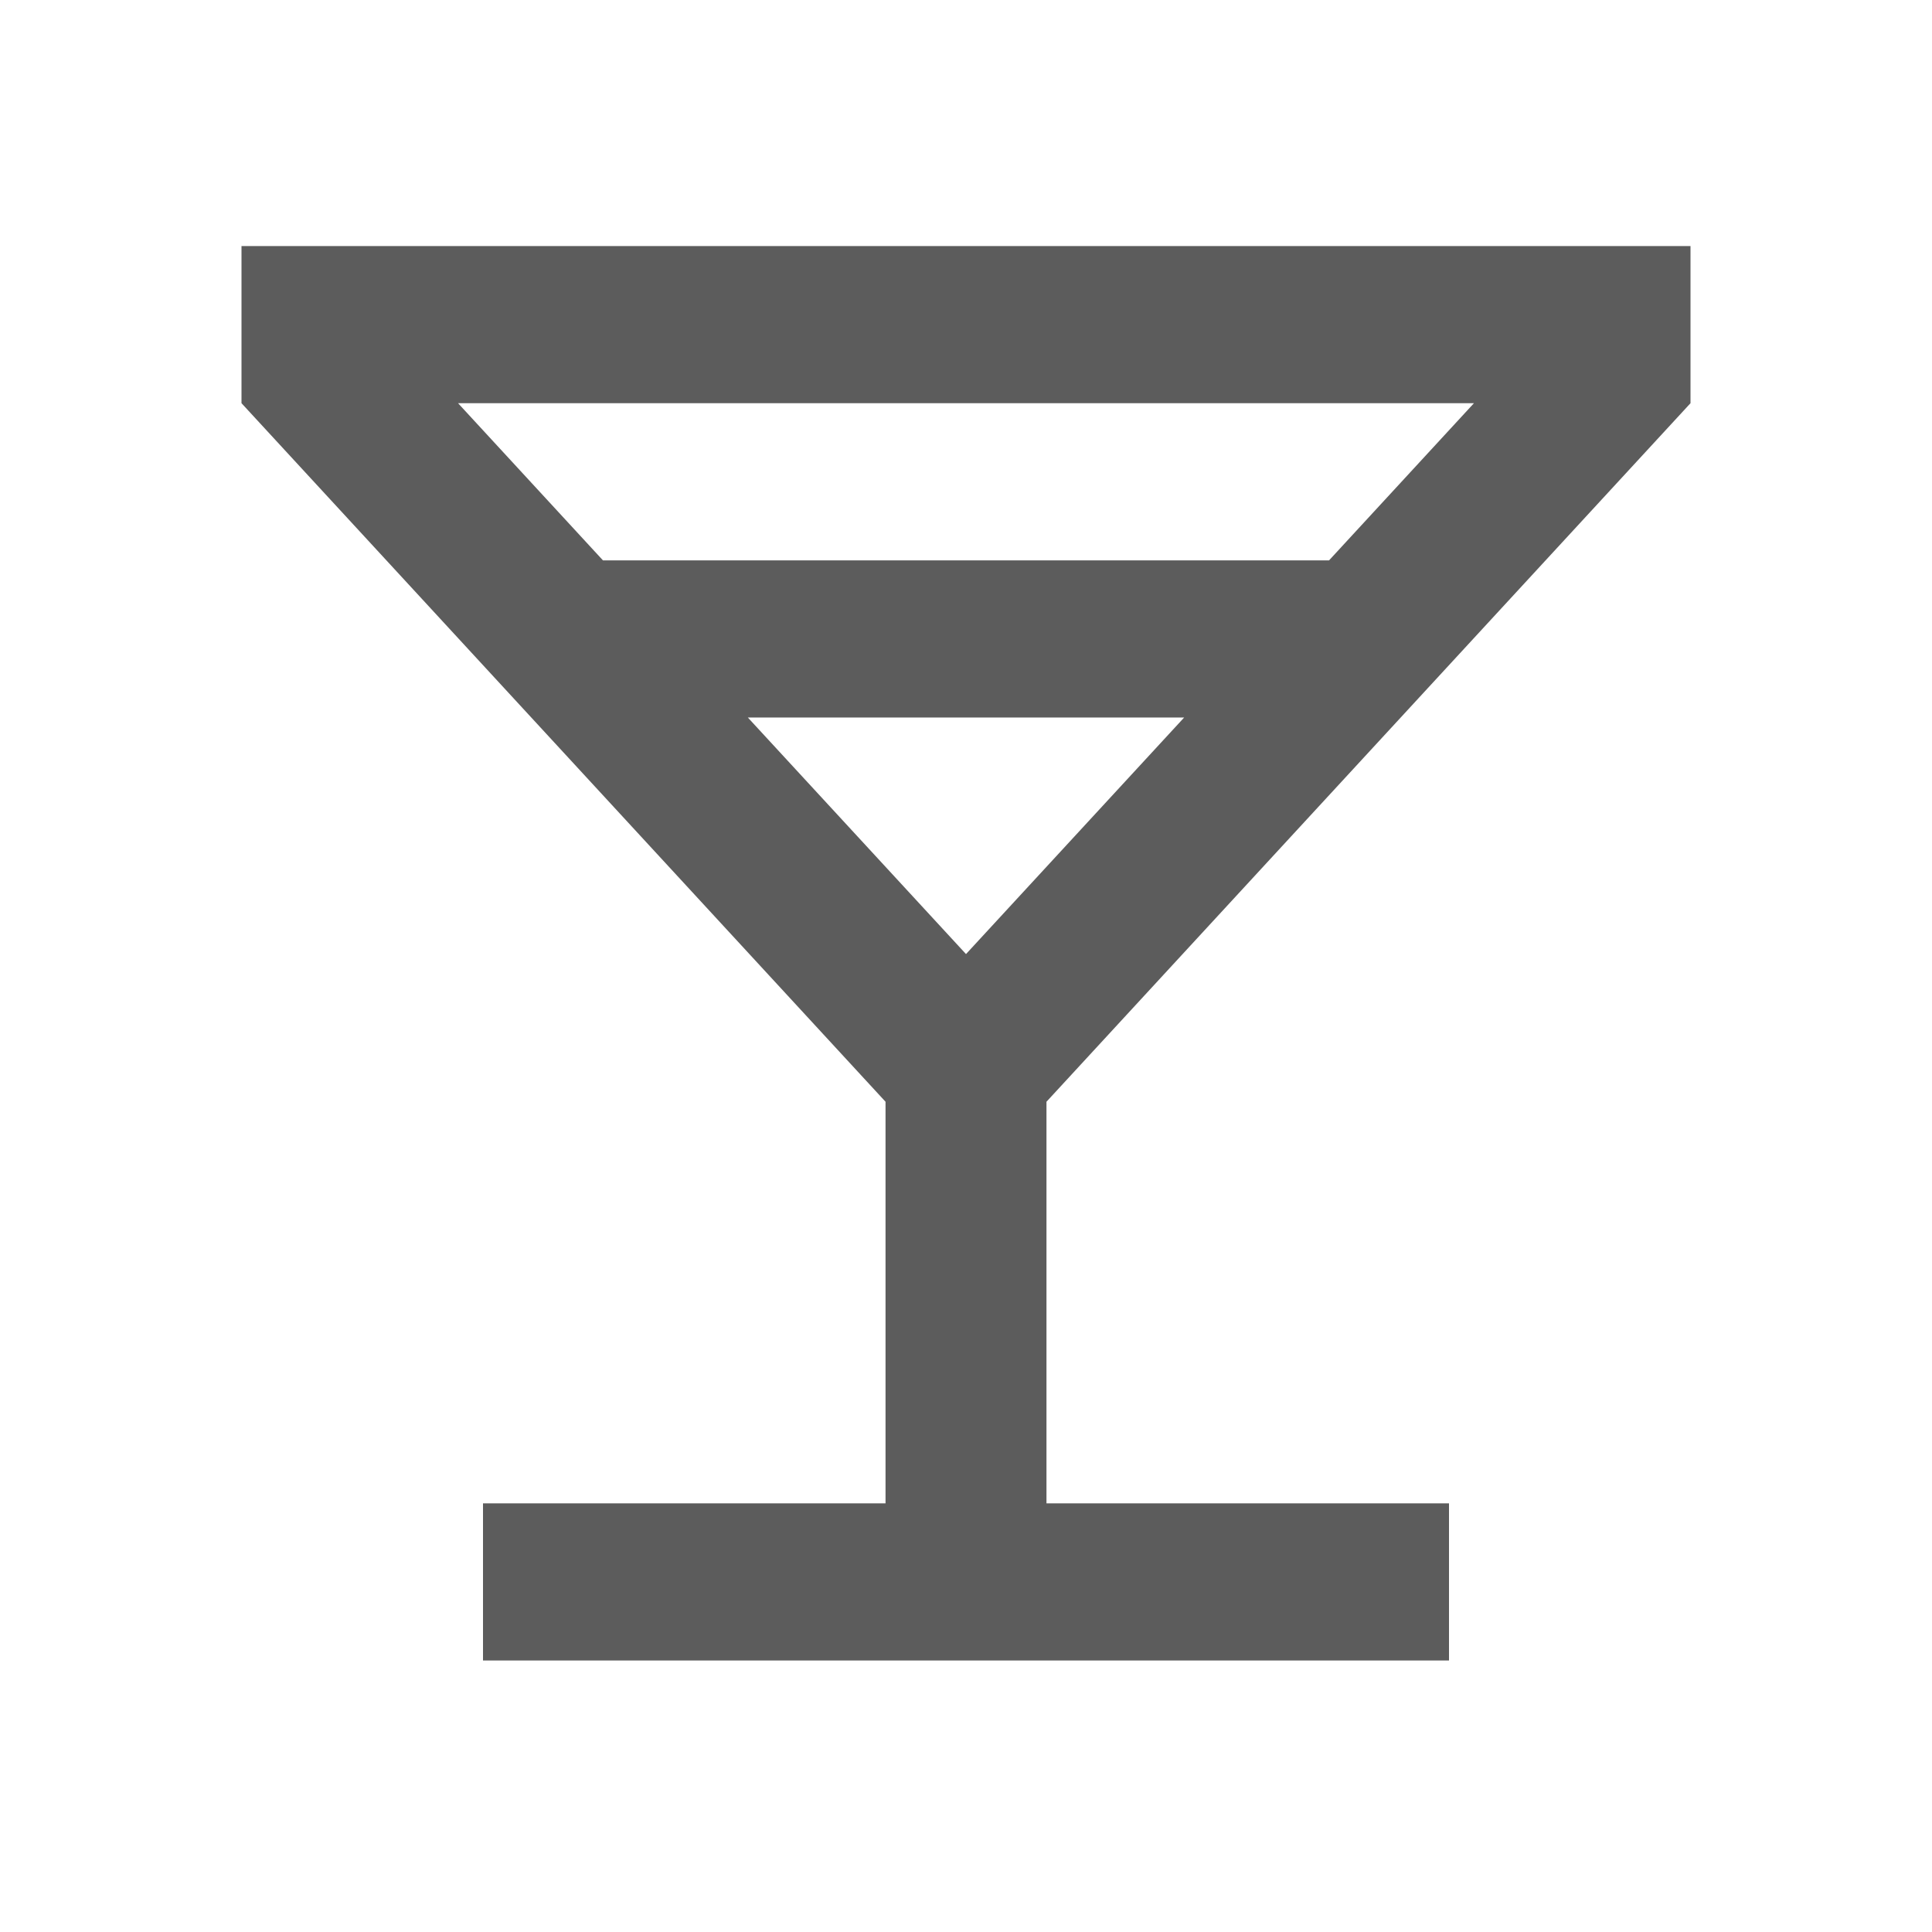 <svg width="23" height="23" viewBox="0 0 23 23" fill="none" xmlns="http://www.w3.org/2000/svg">
<path d="M10.542 17.897V13.116L2.875 4.8V2.929H20.125V4.8L12.458 13.116V17.897H17.25V19.768H5.75V17.897H10.542ZM7.178 6.671H15.822L17.547 4.8H5.453L7.178 6.671ZM8.903 8.542L11.5 11.358L14.097 8.542H8.903Z" fill="#5C5C5C"/>
</svg>
